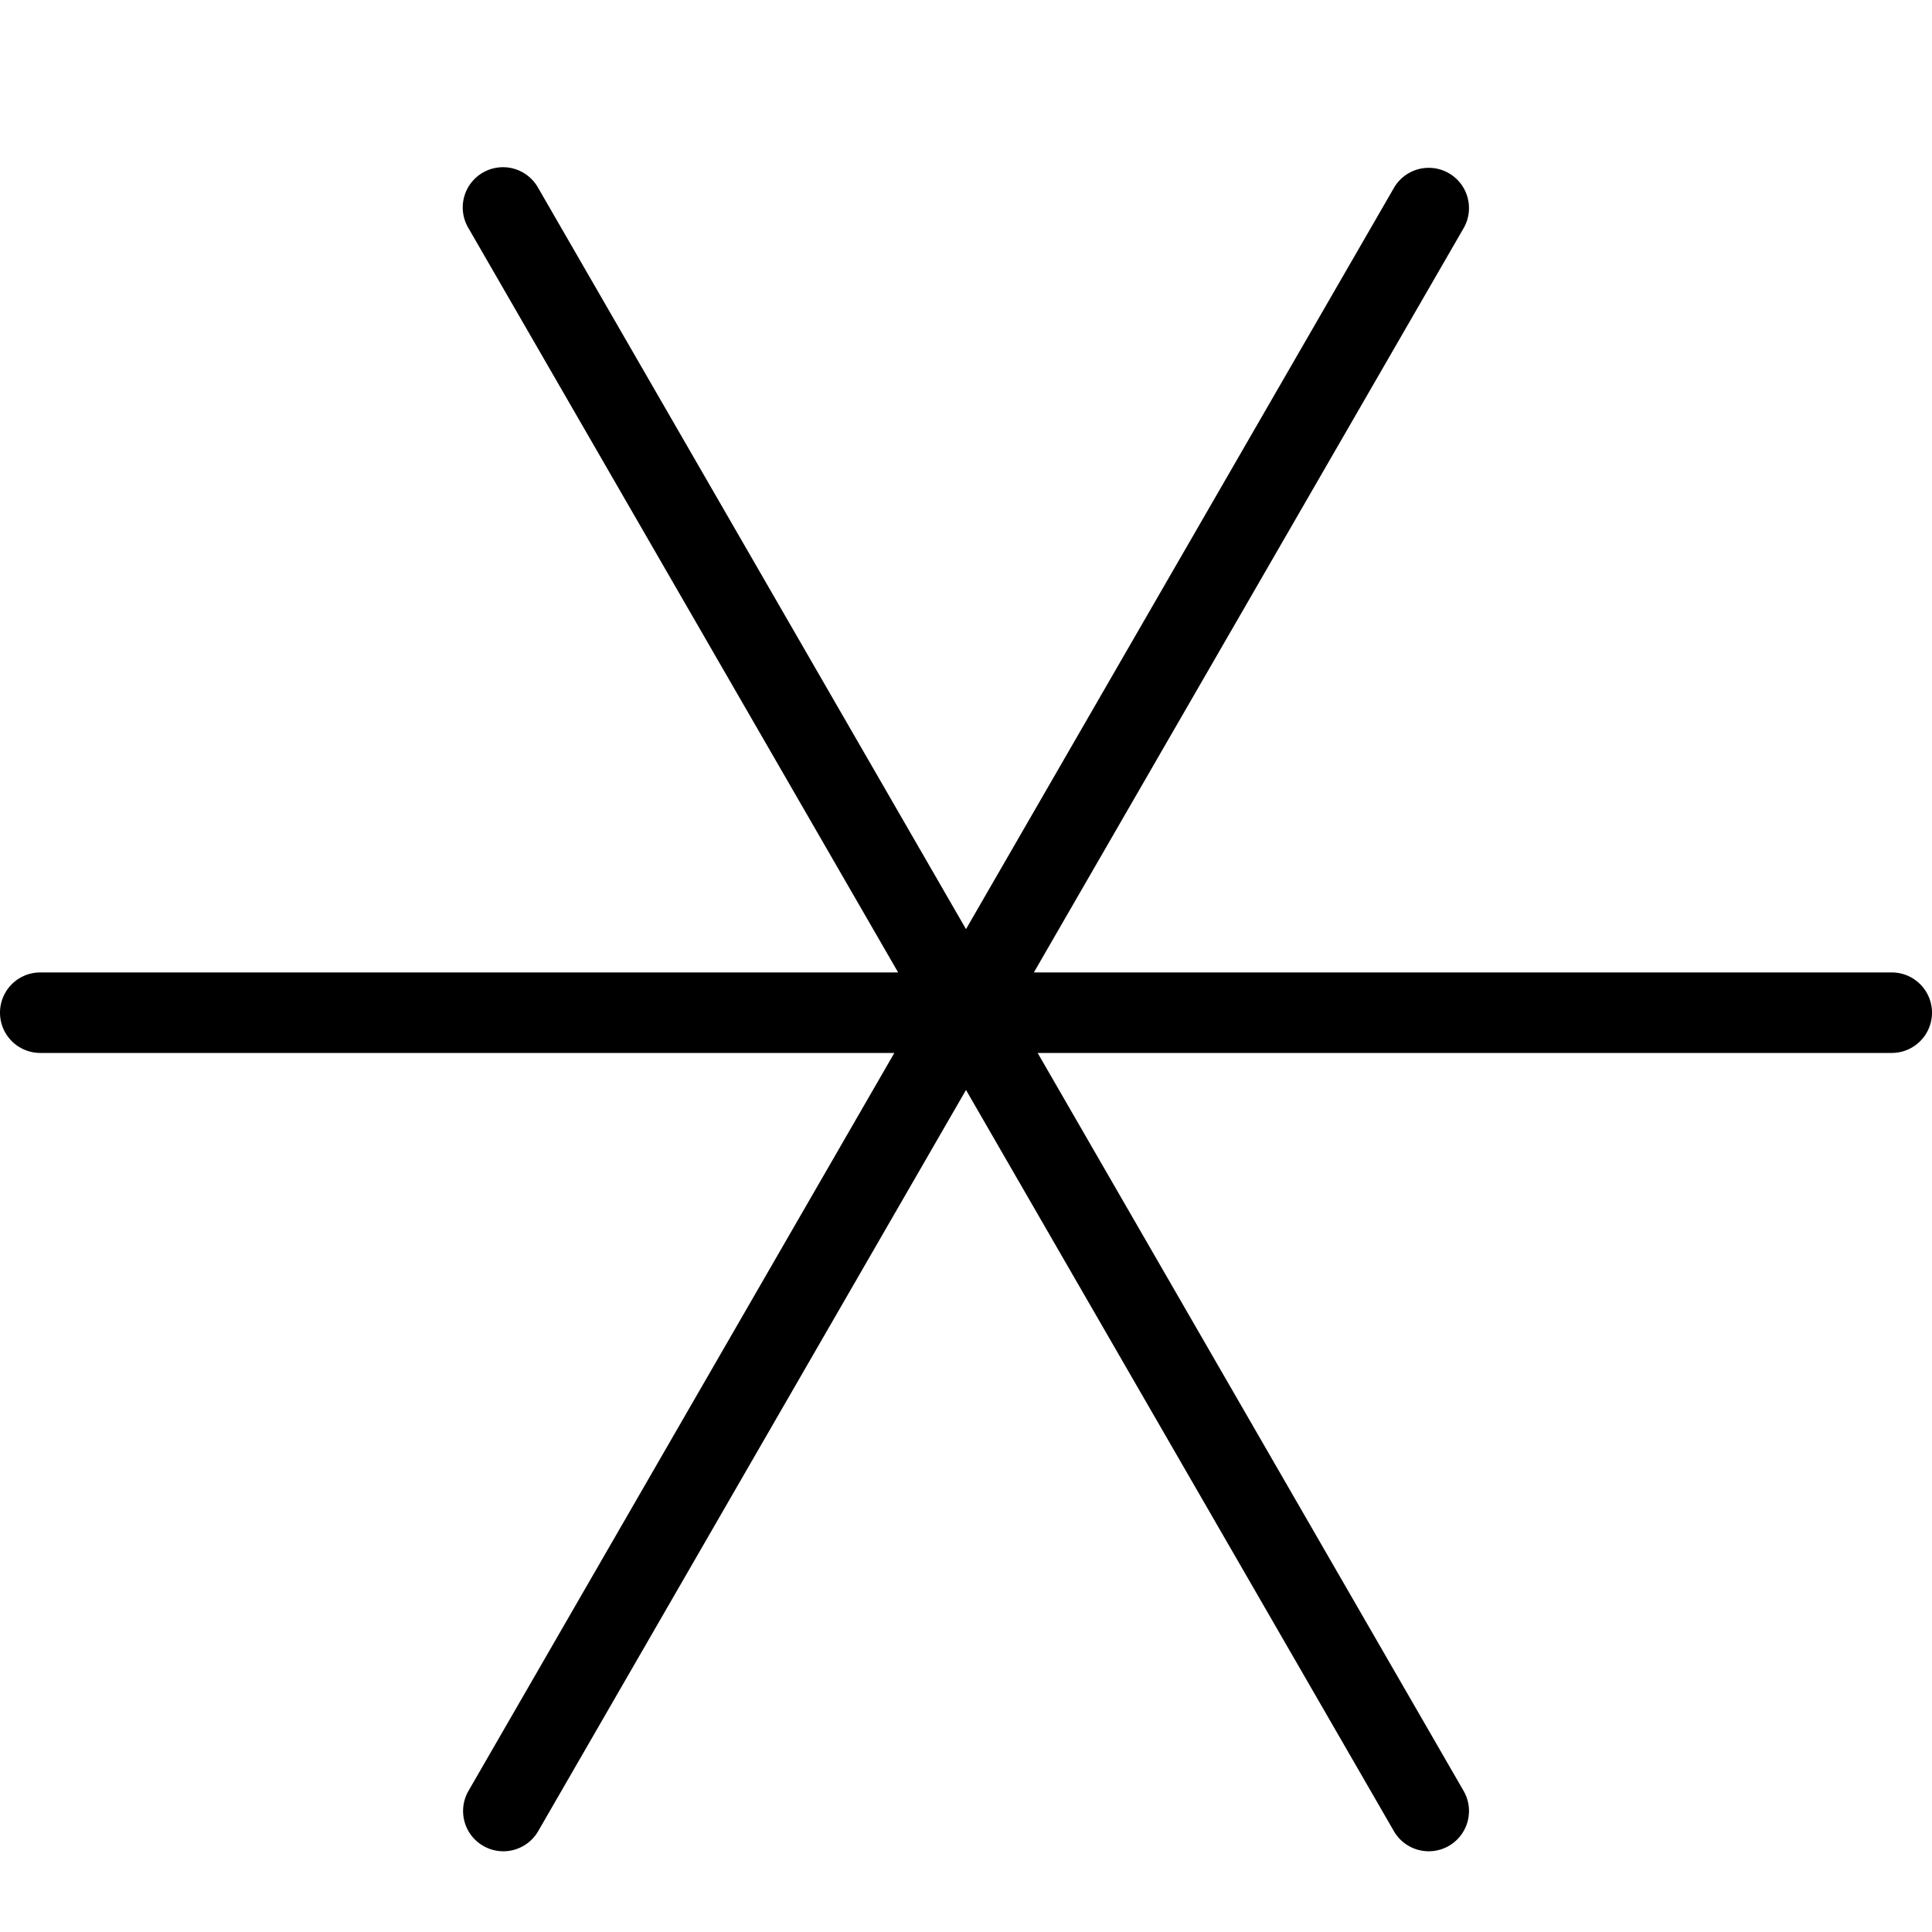 <svg xmlns="http://www.w3.org/2000/svg" width="24" height="24" viewBox="0 0 24 24"><path d="M23.5 12.08H12.843l5.34-9.248a.5.5 0 0 0-.866-.5L12 11.542 6.683 2.33a.5.5 0 1 0-.866.5l5.34 9.25H.5a.5.5 0 0 0 0 1h10.61l-5.292 9.17a.5.5 0 0 0 .866.5L12 13.54l5.317 9.21a.5.5 0 0 0 .866-.5l-5.293-9.17H23.5a.5.5 0 0 0 0-1z"/></svg>